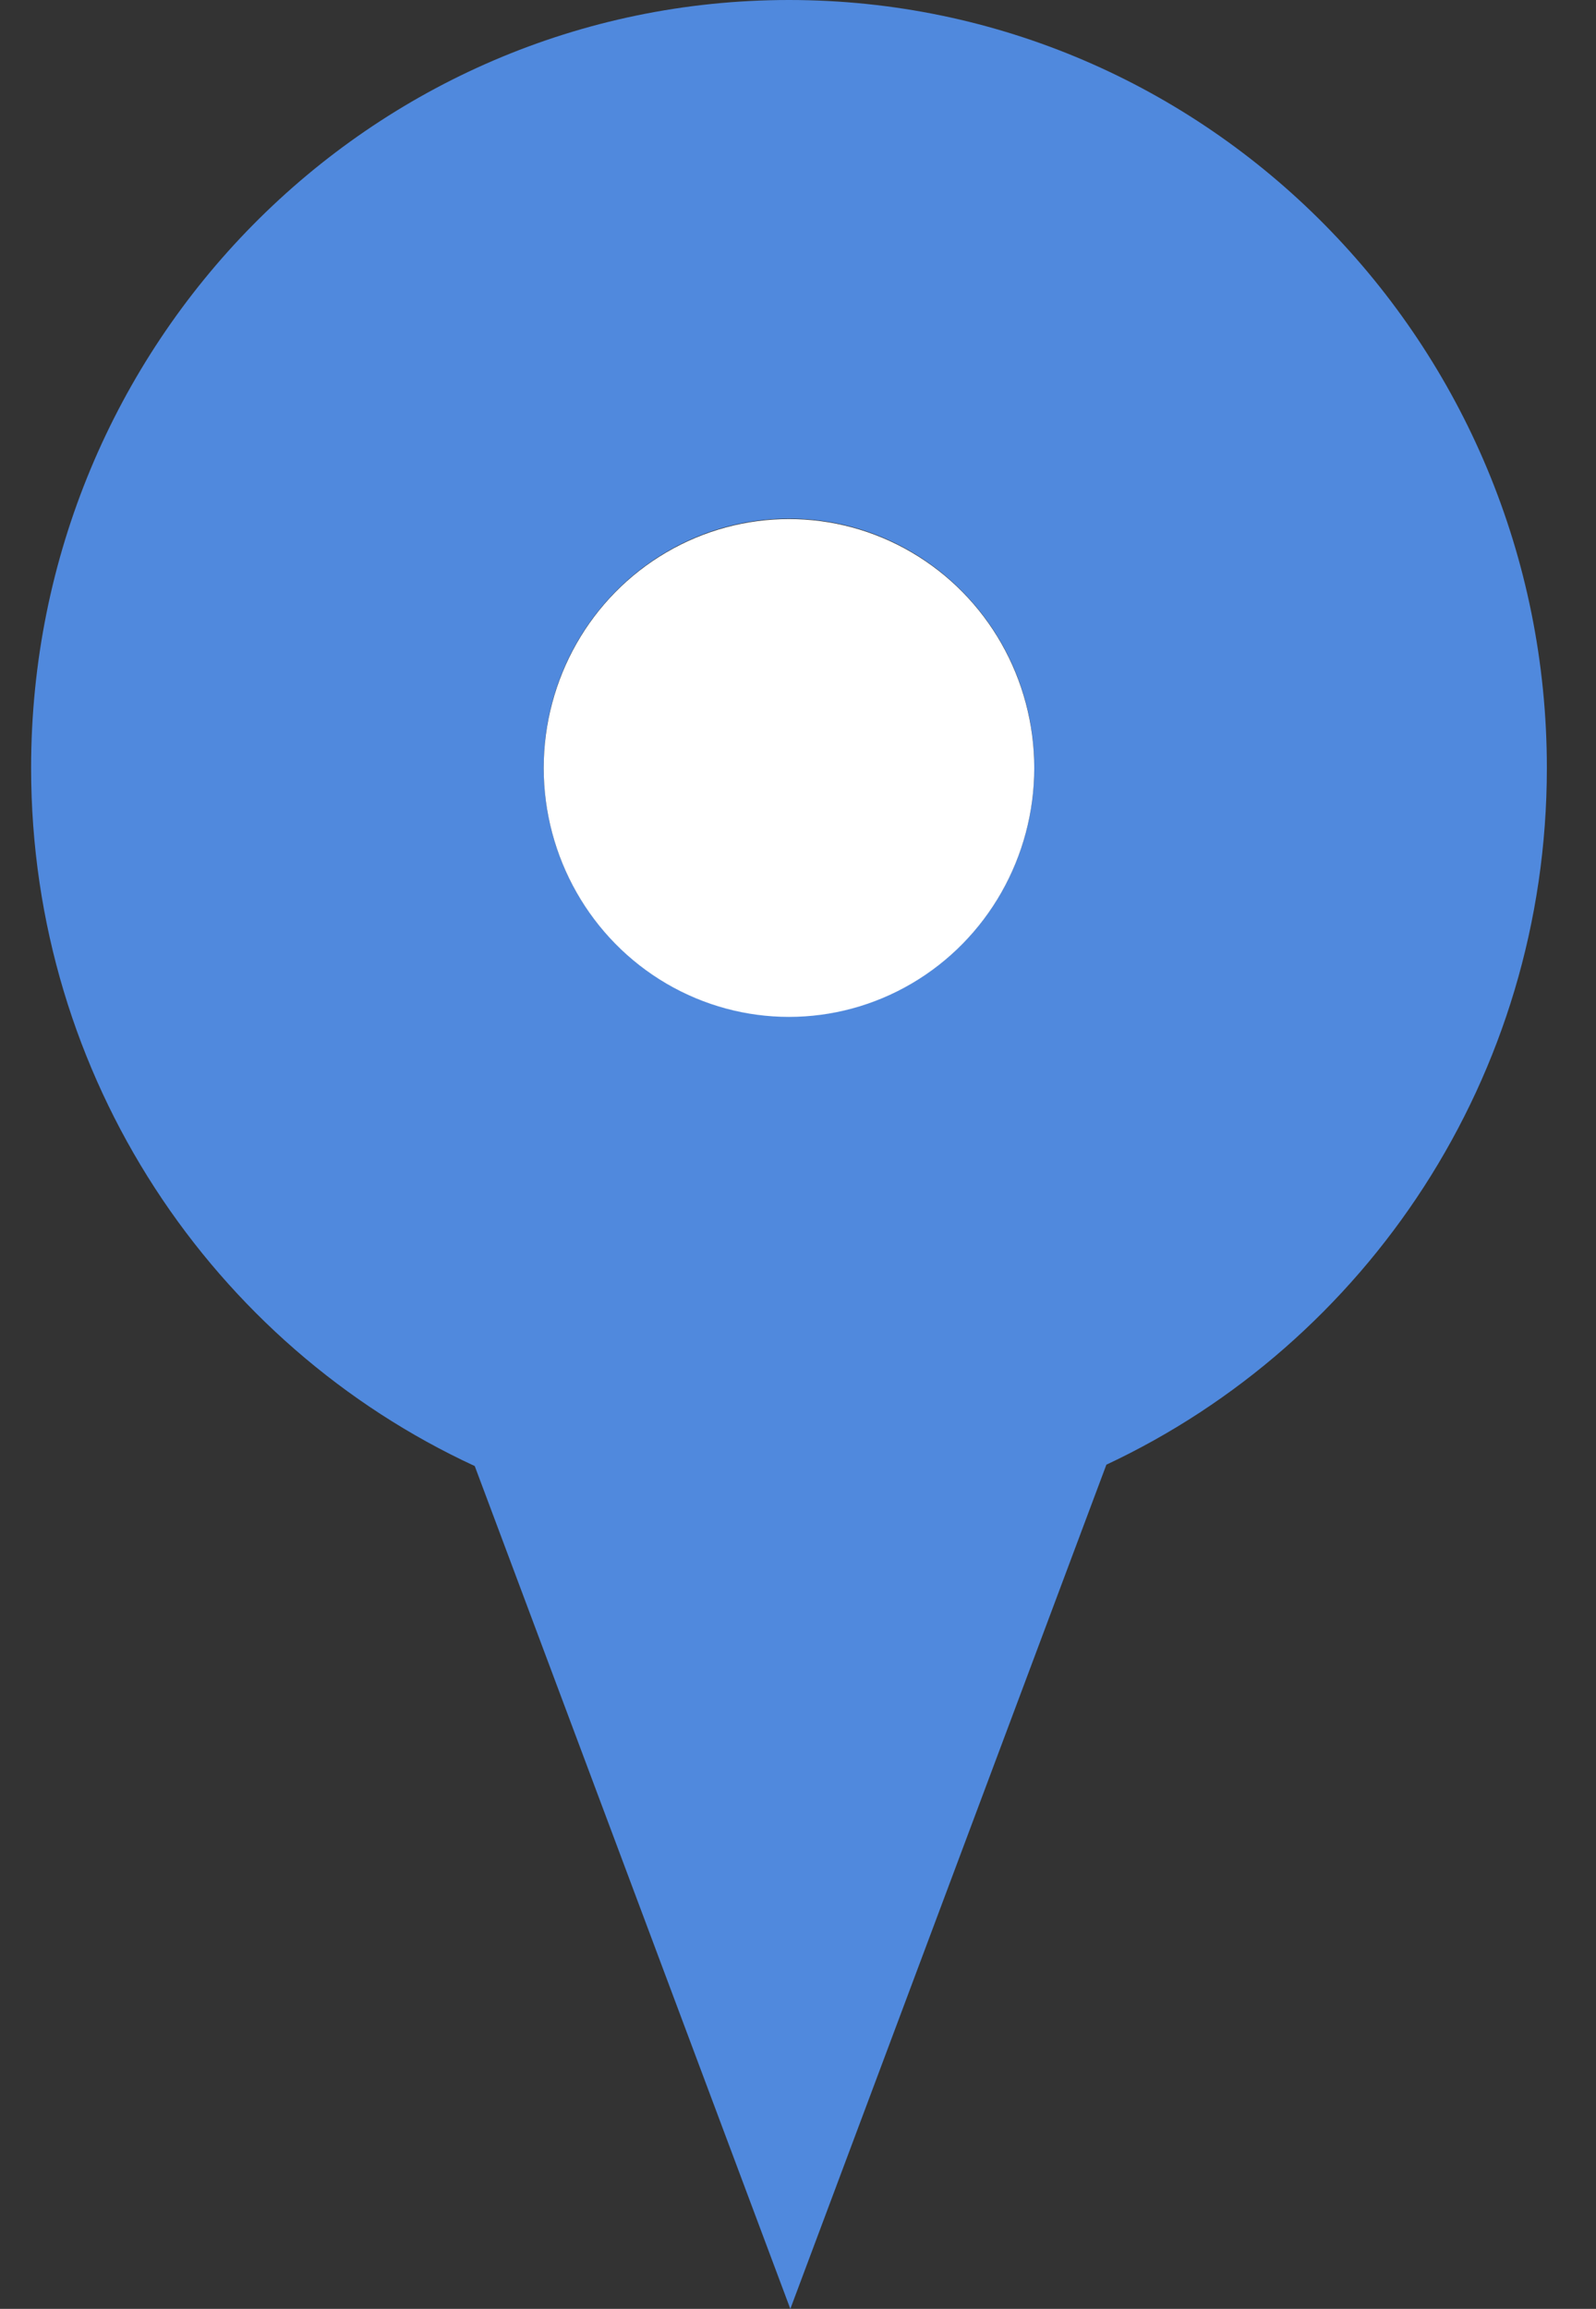 <?xml version="1.0" encoding="utf-8"?>
<!-- Generator: Adobe Illustrator 20.1.0, SVG Export Plug-In . SVG Version: 6.00 Build 0)  -->
<svg version="1.1" id="Layer_1" xmlns="http://www.w3.org/2000/svg" xmlns:xlink="http://www.w3.org/1999/xlink" x="0px" y="0px"
	 viewBox="0 0 354 512" style="enable-background:new 0 0 354 512;" xml:space="preserve">
<rect x="0" y="0" width="354" height="512" fill="#333333" stroke="none"/>
<style type="text/css">
	.st0{fill:#5089DD;}
	.st1{fill:#FFFFFF;}
</style>
<path class="st0" d="M175,0C82.1,0,6.9,76.2,6.9,170.3c0,68.8,40.4,128,98.4,154.8l70,186.9l70.1-187.2
	c57.6-27,97.7-85.9,97.7-154.5C343.1,76.2,267.8,0,175,0z M175,225.4c-30.1,0-54.4-24.7-54.4-55.2s24.4-55.2,54.4-55.2
	s54.4,24.7,54.4,55.2C229.4,200.7,205.1,225.4,175,225.4z"/>
<ellipse class="st1" cx="175" cy="170.3" rx="54.4" ry="55.2"/>
</svg>
